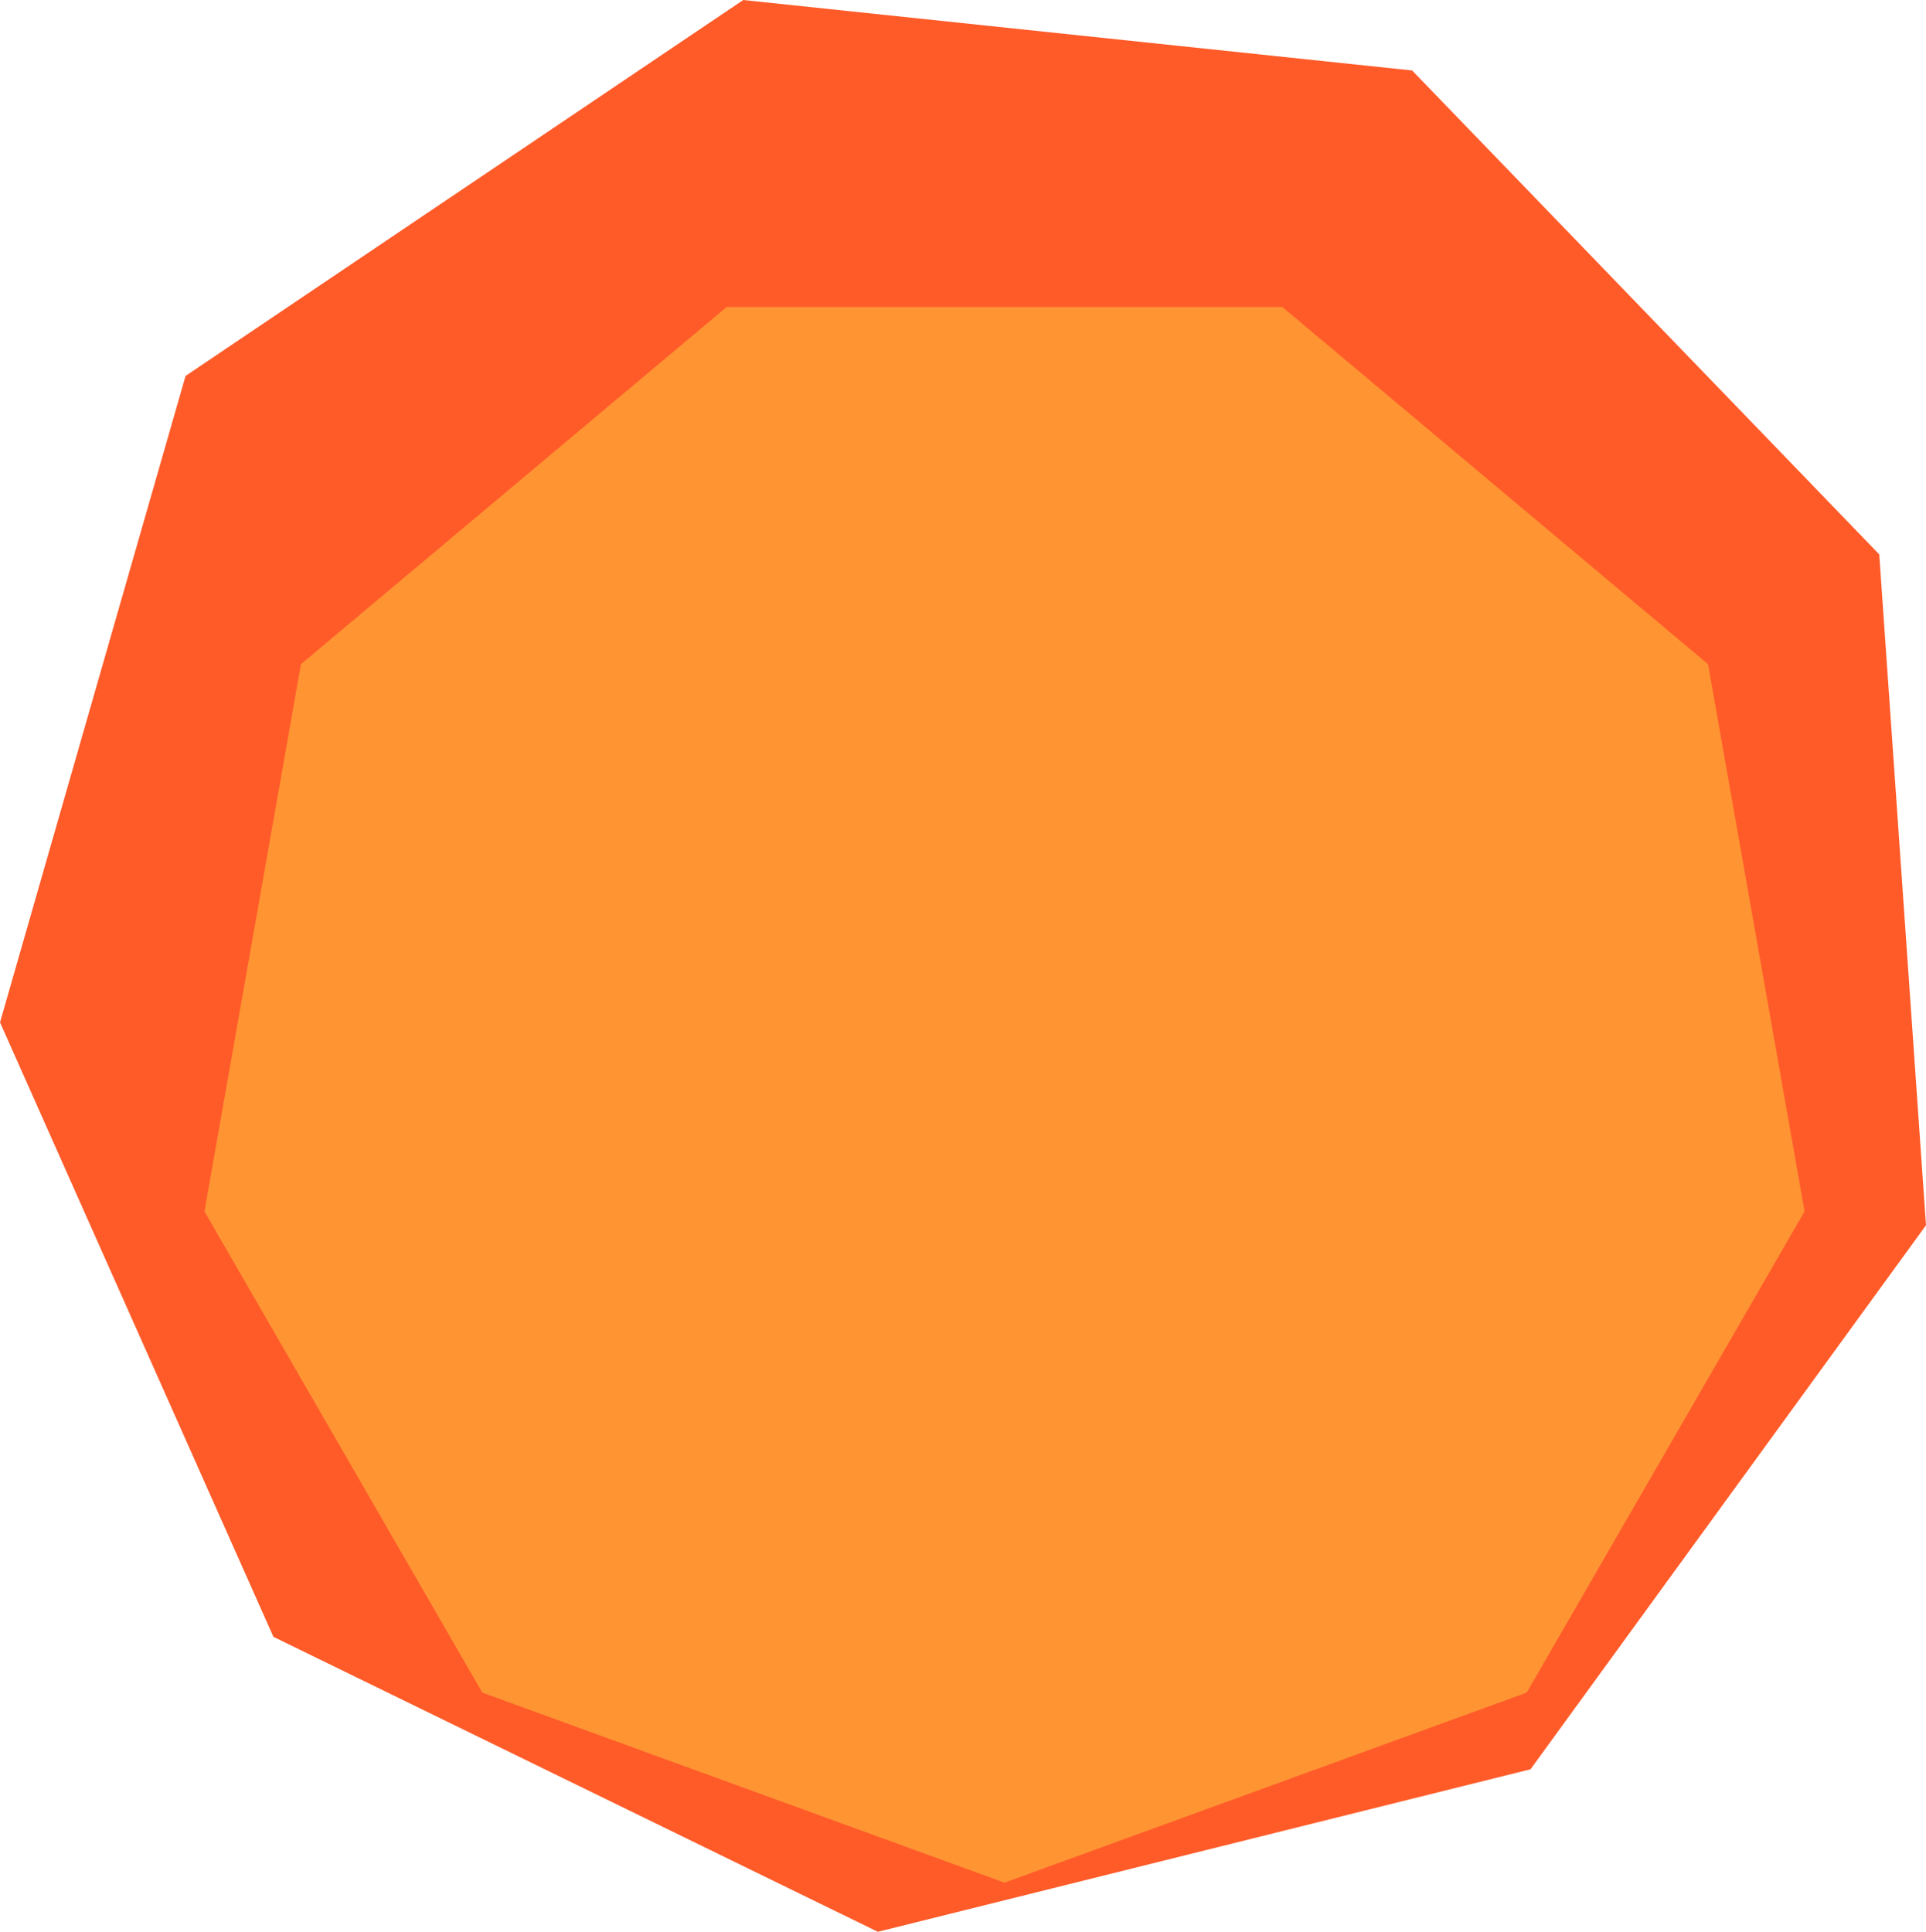 <svg id="Layer_3" data-name="Layer 3" xmlns="http://www.w3.org/2000/svg" viewBox="0 0 1683.17 1688.39"><defs><style>.cls-1{fill:#ff5b29;}.cls-2{fill:#ff9433;}</style></defs><title>glow4</title><polygon class="cls-1" points="649.55 0 162.16 328.56 0 893.55 238.94 1430.59 767.18 1688.39 1337.55 1546.34 1683.17 1070.89 1642.32 484.52 1234.11 61.59 649.55 0"/><polygon class="cls-2" points="263 580.49 178.67 1058.76 421.49 1479.34 877.85 1645.44 1334.2 1479.34 1577.03 1058.76 1492.7 580.49 1120.67 268.33 635.03 268.33 263 580.49"/></svg>